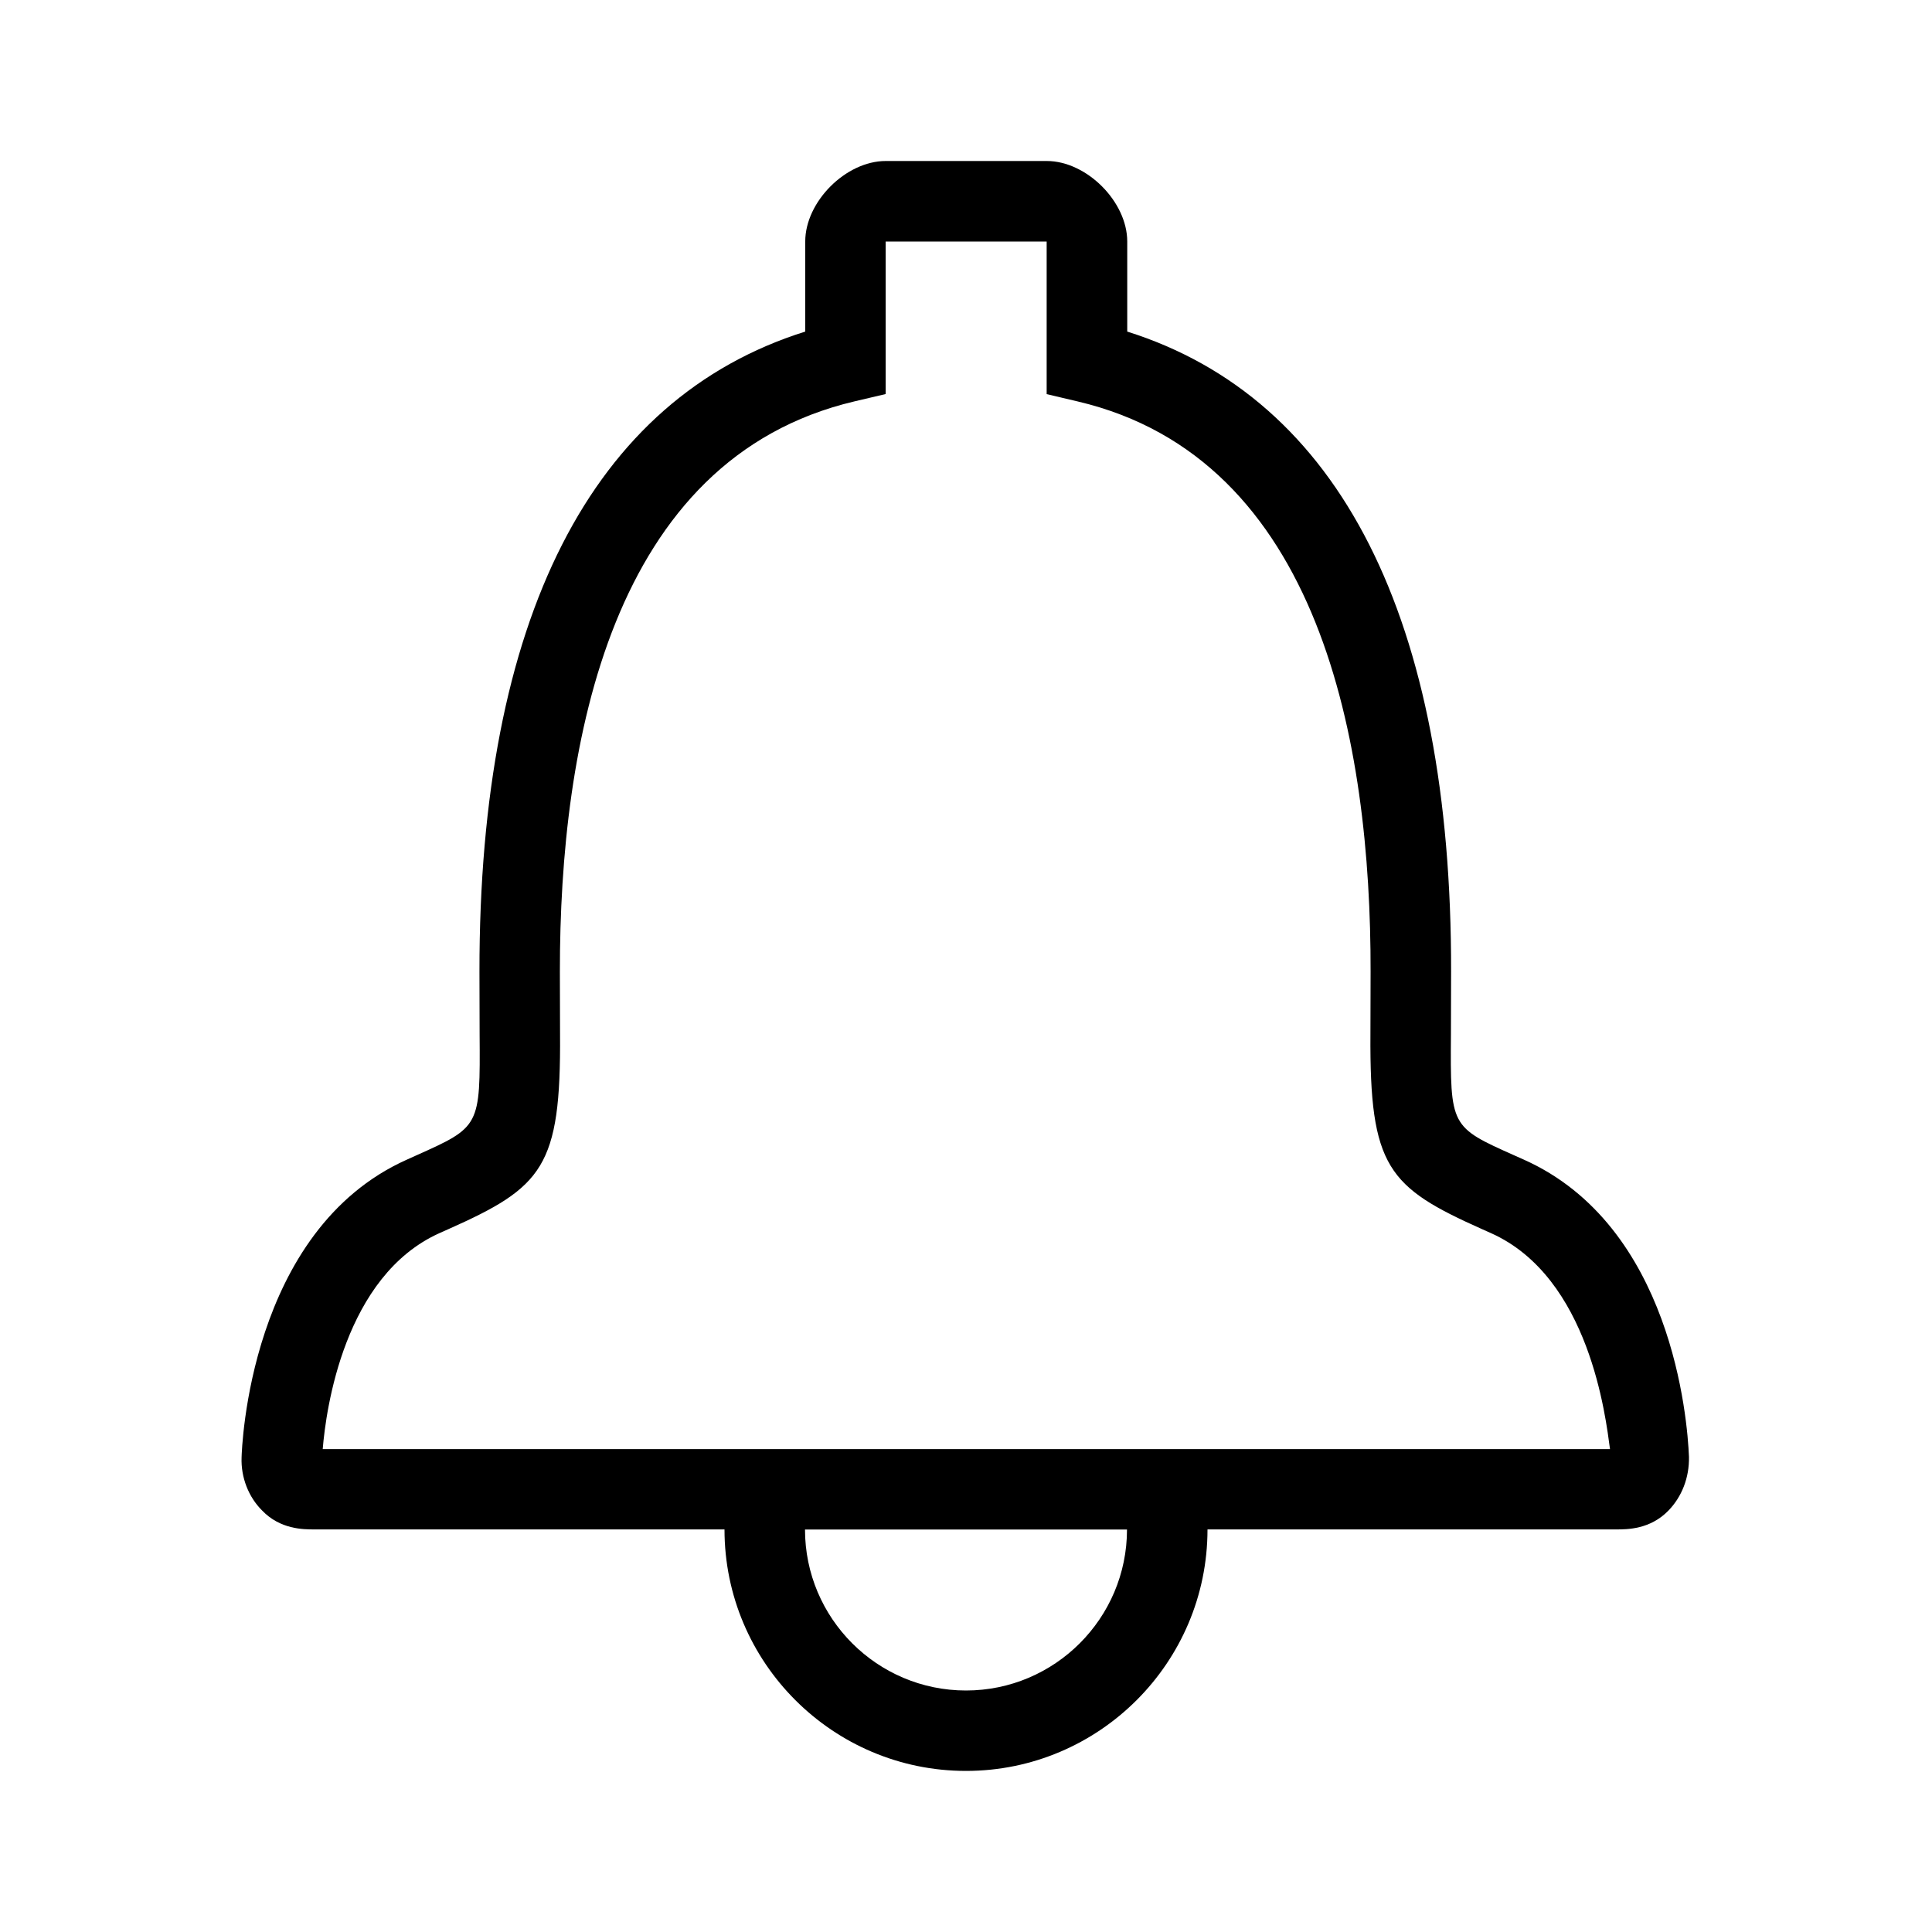 <?xml version="1.0" encoding="utf-8"?>
<!-- Generator: Adobe Illustrator 16.0.4, SVG Export Plug-In . SVG Version: 6.00 Build 0)  -->
<!DOCTYPE svg PUBLIC "-//W3C//DTD SVG 1.1//EN" "http://www.w3.org/Graphics/SVG/1.1/DTD/svg11.dtd">
<svg version="1.1" id="_x32_4x24_OUTLINED" xmlns="http://www.w3.org/2000/svg" xmlns:xlink="http://www.w3.org/1999/xlink" x="0px"
	 y="0px" width="24px" height="24px" viewBox="4651 1106 24 24" enable-background="new 4651 1106 24 24" xml:space="preserve">
<path d="M4669.931,1120.406l-0.112-0.05c-0.803-0.358-0.803-0.358-0.795-1.51l0.002-0.775c0.008-4.383-1.382-7.12-4.023-7.952V1109
	c0-0.495-0.505-1-1-1h-2c-0.495,0-1,0.505-1,1v1.119c-2.653,0.833-4.051,3.571-4.047,7.952l0.002,0.778
	c0.008,1.148,0.008,1.148-0.794,1.507l-0.111,0.05c-1.961,0.878-2.049,3.592-2.052,3.7c-0.009,0.248,0.087,0.49,0.253,0.656
	c0.226,0.237,0.513,0.237,0.651,0.237H4660c0,1.654,1.346,3,3,3s3-1.346,3-3h5.078c0.137,0,0.42,0,0.647-0.233
	c0.167-0.172,0.261-0.409,0.256-0.669C4671.962,1123.626,4671.77,1121.229,4669.931,1120.406z M4663,1127c-1.103,0-2-0.897-2-2h4
	C4665,1126.103,4664.102,1127,4663,1127z M4655.009,1124c0.04-0.491,0.266-2.15,1.451-2.682l0.11-0.049
	c1.171-0.522,1.399-0.77,1.387-2.425l-0.002-0.774c-0.002-2.838,0.631-6.37,3.66-7.084l0.387-0.091V1109h2v1.896l0.386,0.091
	c3.016,0.71,3.643,4.244,3.638,7.083l-0.002,0.773c-0.011,1.657,0.218,1.904,1.389,2.427l0.11,0.049
	c1.225,0.549,1.424,2.291,1.477,2.682H4655.009z"/>
</svg>
